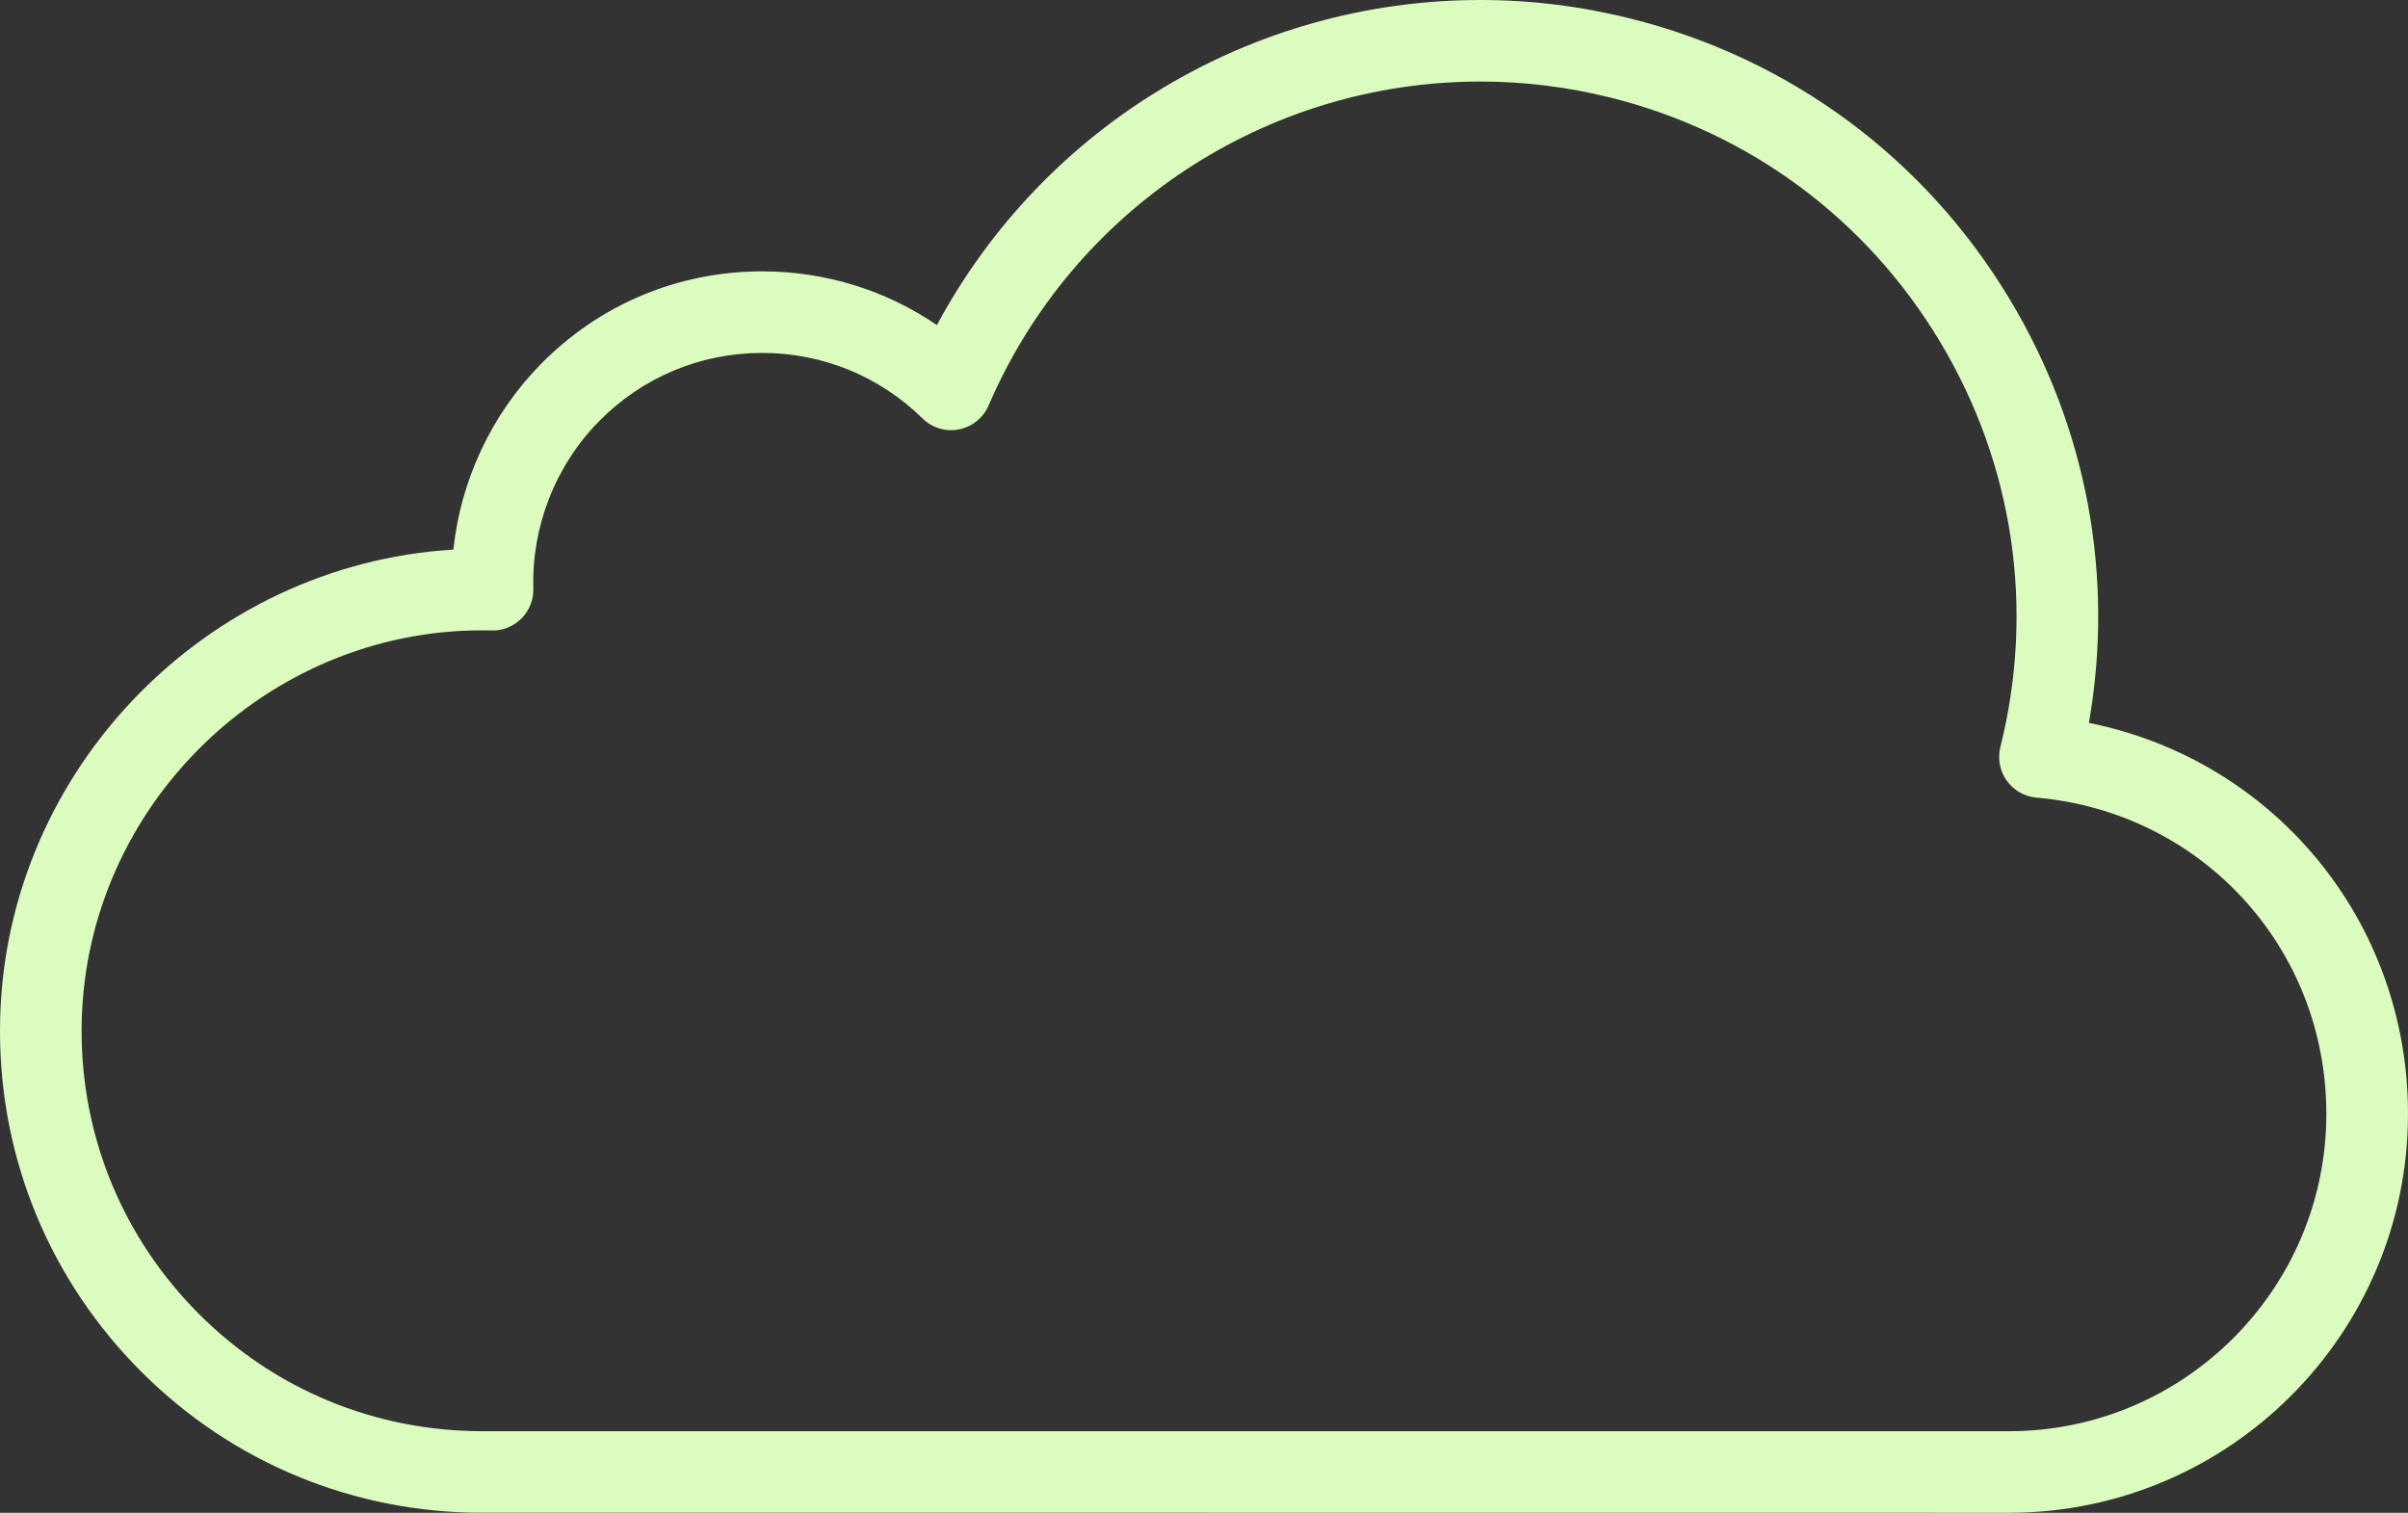 <?xml version="1.0" encoding="UTF-8" standalone="no"?>
<svg
   xmlns:dc="http://purl.org/dc/elements/1.1/"
   xmlns:cc="http://creativecommons.org/ns#"
   xmlns:rdf="http://www.w3.org/1999/02/22-rdf-syntax-ns#"
   xmlns:svg="http://www.w3.org/2000/svg"
   xmlns="http://www.w3.org/2000/svg"
   xmlns:sodipodi="http://sodipodi.sourceforge.net/DTD/sodipodi-0.dtd"
   xmlns:inkscape="http://www.inkscape.org/namespaces/inkscape"
   version="1.1"
   x="0px"
   y="0px"
   viewBox="0 0 88.514 55.614"
   enable-background="new 0 0 100 100"
   xml:space="preserve"
   id="svg2"
   inkscape:version="0.48.5 r10040"
   width="100%"
   height="100%"
   sodipodi:docname="cloud.svg"><rect x="0" y="0" width="88.514" height="55.614" fill="#333333" stroke="none"/><defs
     id="defs8" /><sodipodi:namedview
     pagecolor="#ffffff"
     bordercolor="#666666"
     borderopacity="1"
     objecttolerance="10"
     gridtolerance="10"
     guidetolerance="10"
     inkscape:pageopacity="0"
     inkscape:pageshadow="2"
     inkscape:window-width="1920"
     inkscape:window-height="1017"
     id="namedview6"
     showgrid="false"
     fit-margin-top="0"
     fit-margin-left="0"
     fit-margin-right="0"
     fit-margin-bottom="0"
     inkscape:zoom="5.3400704"
     inkscape:cx="-2.008446"
     inkscape:cy="17.085055"
     inkscape:window-x="-8"
     inkscape:window-y="1072"
     inkscape:window-maximized="1"
     inkscape:current-layer="svg2" /><path
     d="m 76.785,26.575 c 0.94,-5.371 -0.068,-10.837 -2.902,-15.559 -3.119,-5.197 -8.075,-8.868 -13.956,-10.336 -1.805,-0.451 -3.657,-0.68 -5.506,-0.68 -8.409,0 -16.053,4.631 -19.982,11.951 -1.879,-1.284 -4.1,-1.975 -6.421,-1.975 -3.09,0 -5.983,1.214 -8.147,3.419 -1.808,1.842 -2.936,4.263 -3.206,6.81 -9.064,0.543 -16.441,8.08 -16.66,17.267 -0.113,4.732 1.624,9.226 4.89,12.65 3.267,3.426 7.671,5.374 12.405,5.487 l 56.547,0.005 c 8.088,0 14.667,-6.579 14.667,-14.667 0,-7.096 -4.936,-13.006 -11.729,-14.372 z m -2.938,26.04 h -56.127 l -0.351,-0.005 c -3.931,-0.093 -7.59,-1.712 -10.303,-4.558 -2.713,-2.846 -4.156,-6.577 -4.062,-10.508 0.189,-7.924 6.787,-14.371 14.709,-14.371 l 0.357,0.004 c 0.408,0.019 0.809,-0.15 1.099,-0.441 0.29,-0.292 0.448,-0.69 0.436,-1.102 -0.066,-2.276 0.811,-4.513 2.406,-6.138 1.596,-1.625 3.729,-2.521 6.006,-2.521 2.218,0 4.311,0.855 5.894,2.409 0.354,0.347 0.853,0.499 1.34,0.401 0.485,-0.095 0.893,-0.424 1.088,-0.878 3.114,-7.234 10.211,-11.909 18.081,-11.909 1.604,0 3.212,0.199 4.779,0.59 5.103,1.275 9.403,4.46 12.11,8.97 2.707,4.51 3.495,9.804 2.221,14.907 -0.106,0.426 -0.021,0.877 0.234,1.235 0.255,0.357 0.653,0.585 1.091,0.623 6.075,0.528 10.657,5.525 10.657,11.623 0.002,6.435 -5.232,11.669 -11.665,11.669 z"
     id="path4"
     style="fill:#dbfbbf;fill-opacity:1"
     inkscape:connector-curvature="0" /></svg>
